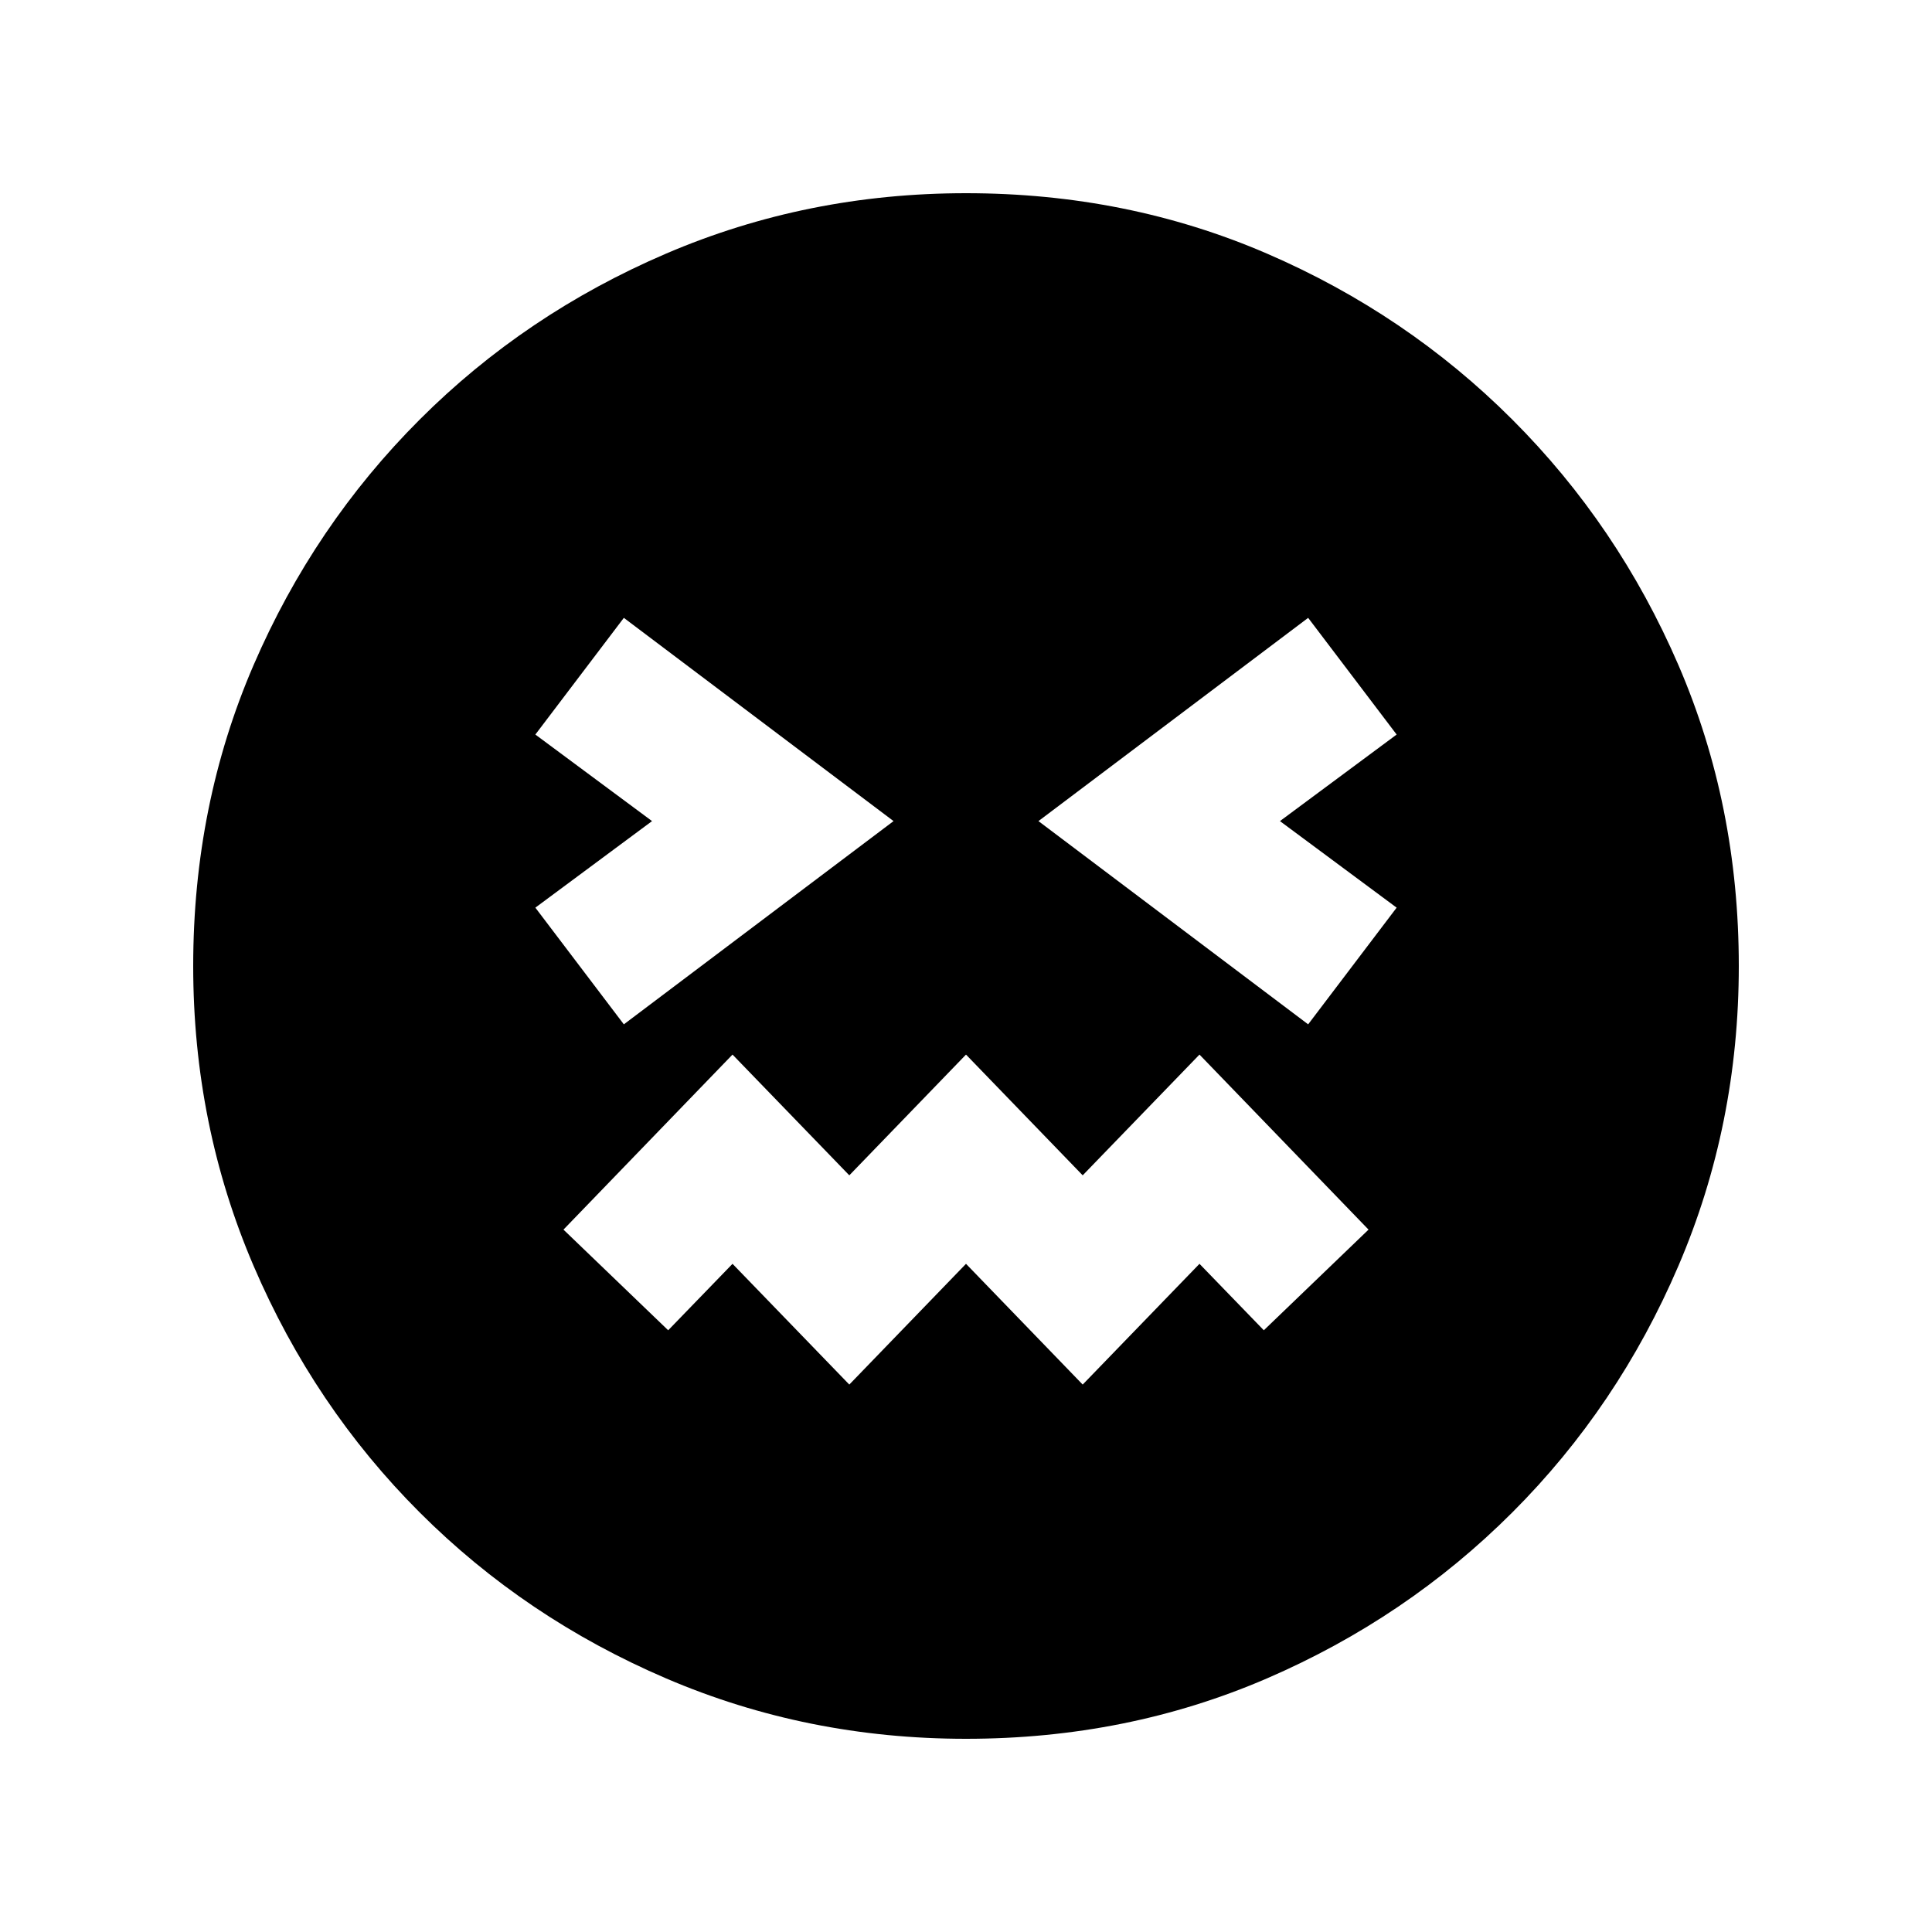 <svg xmlns="http://www.w3.org/2000/svg" height="20" width="20"><path d="M10 18q-1.646 0-3.104-.625-1.458-.625-2.552-1.719t-1.719-2.552Q2 11.646 2 10q0-1.667.625-3.115.625-1.447 1.719-2.541Q5.438 3.25 6.896 2.625T10 2q1.667 0 3.115.625 1.447.625 2.541 1.719 1.094 1.094 1.719 2.541Q18 8.333 18 10q0 1.646-.625 3.104-.625 1.458-1.719 2.552t-2.541 1.719Q11.667 18 10 18Zm-3.542-7.396L9.25 8.5 6.458 6.396l-.916 1.208L6.75 8.5l-1.208.896Zm2.334 3.729L10 13.083l1.208 1.25 1.209-1.25.666.688 1.084-1.042-1.75-1.812-1.209 1.25L10 10.917l-1.208 1.25-1.209-1.25-1.75 1.812 1.084 1.042.666-.688Zm4.75-3.729.916-1.208L13.25 8.5l1.208-.896-.916-1.208L10.75 8.5Z"/></svg>